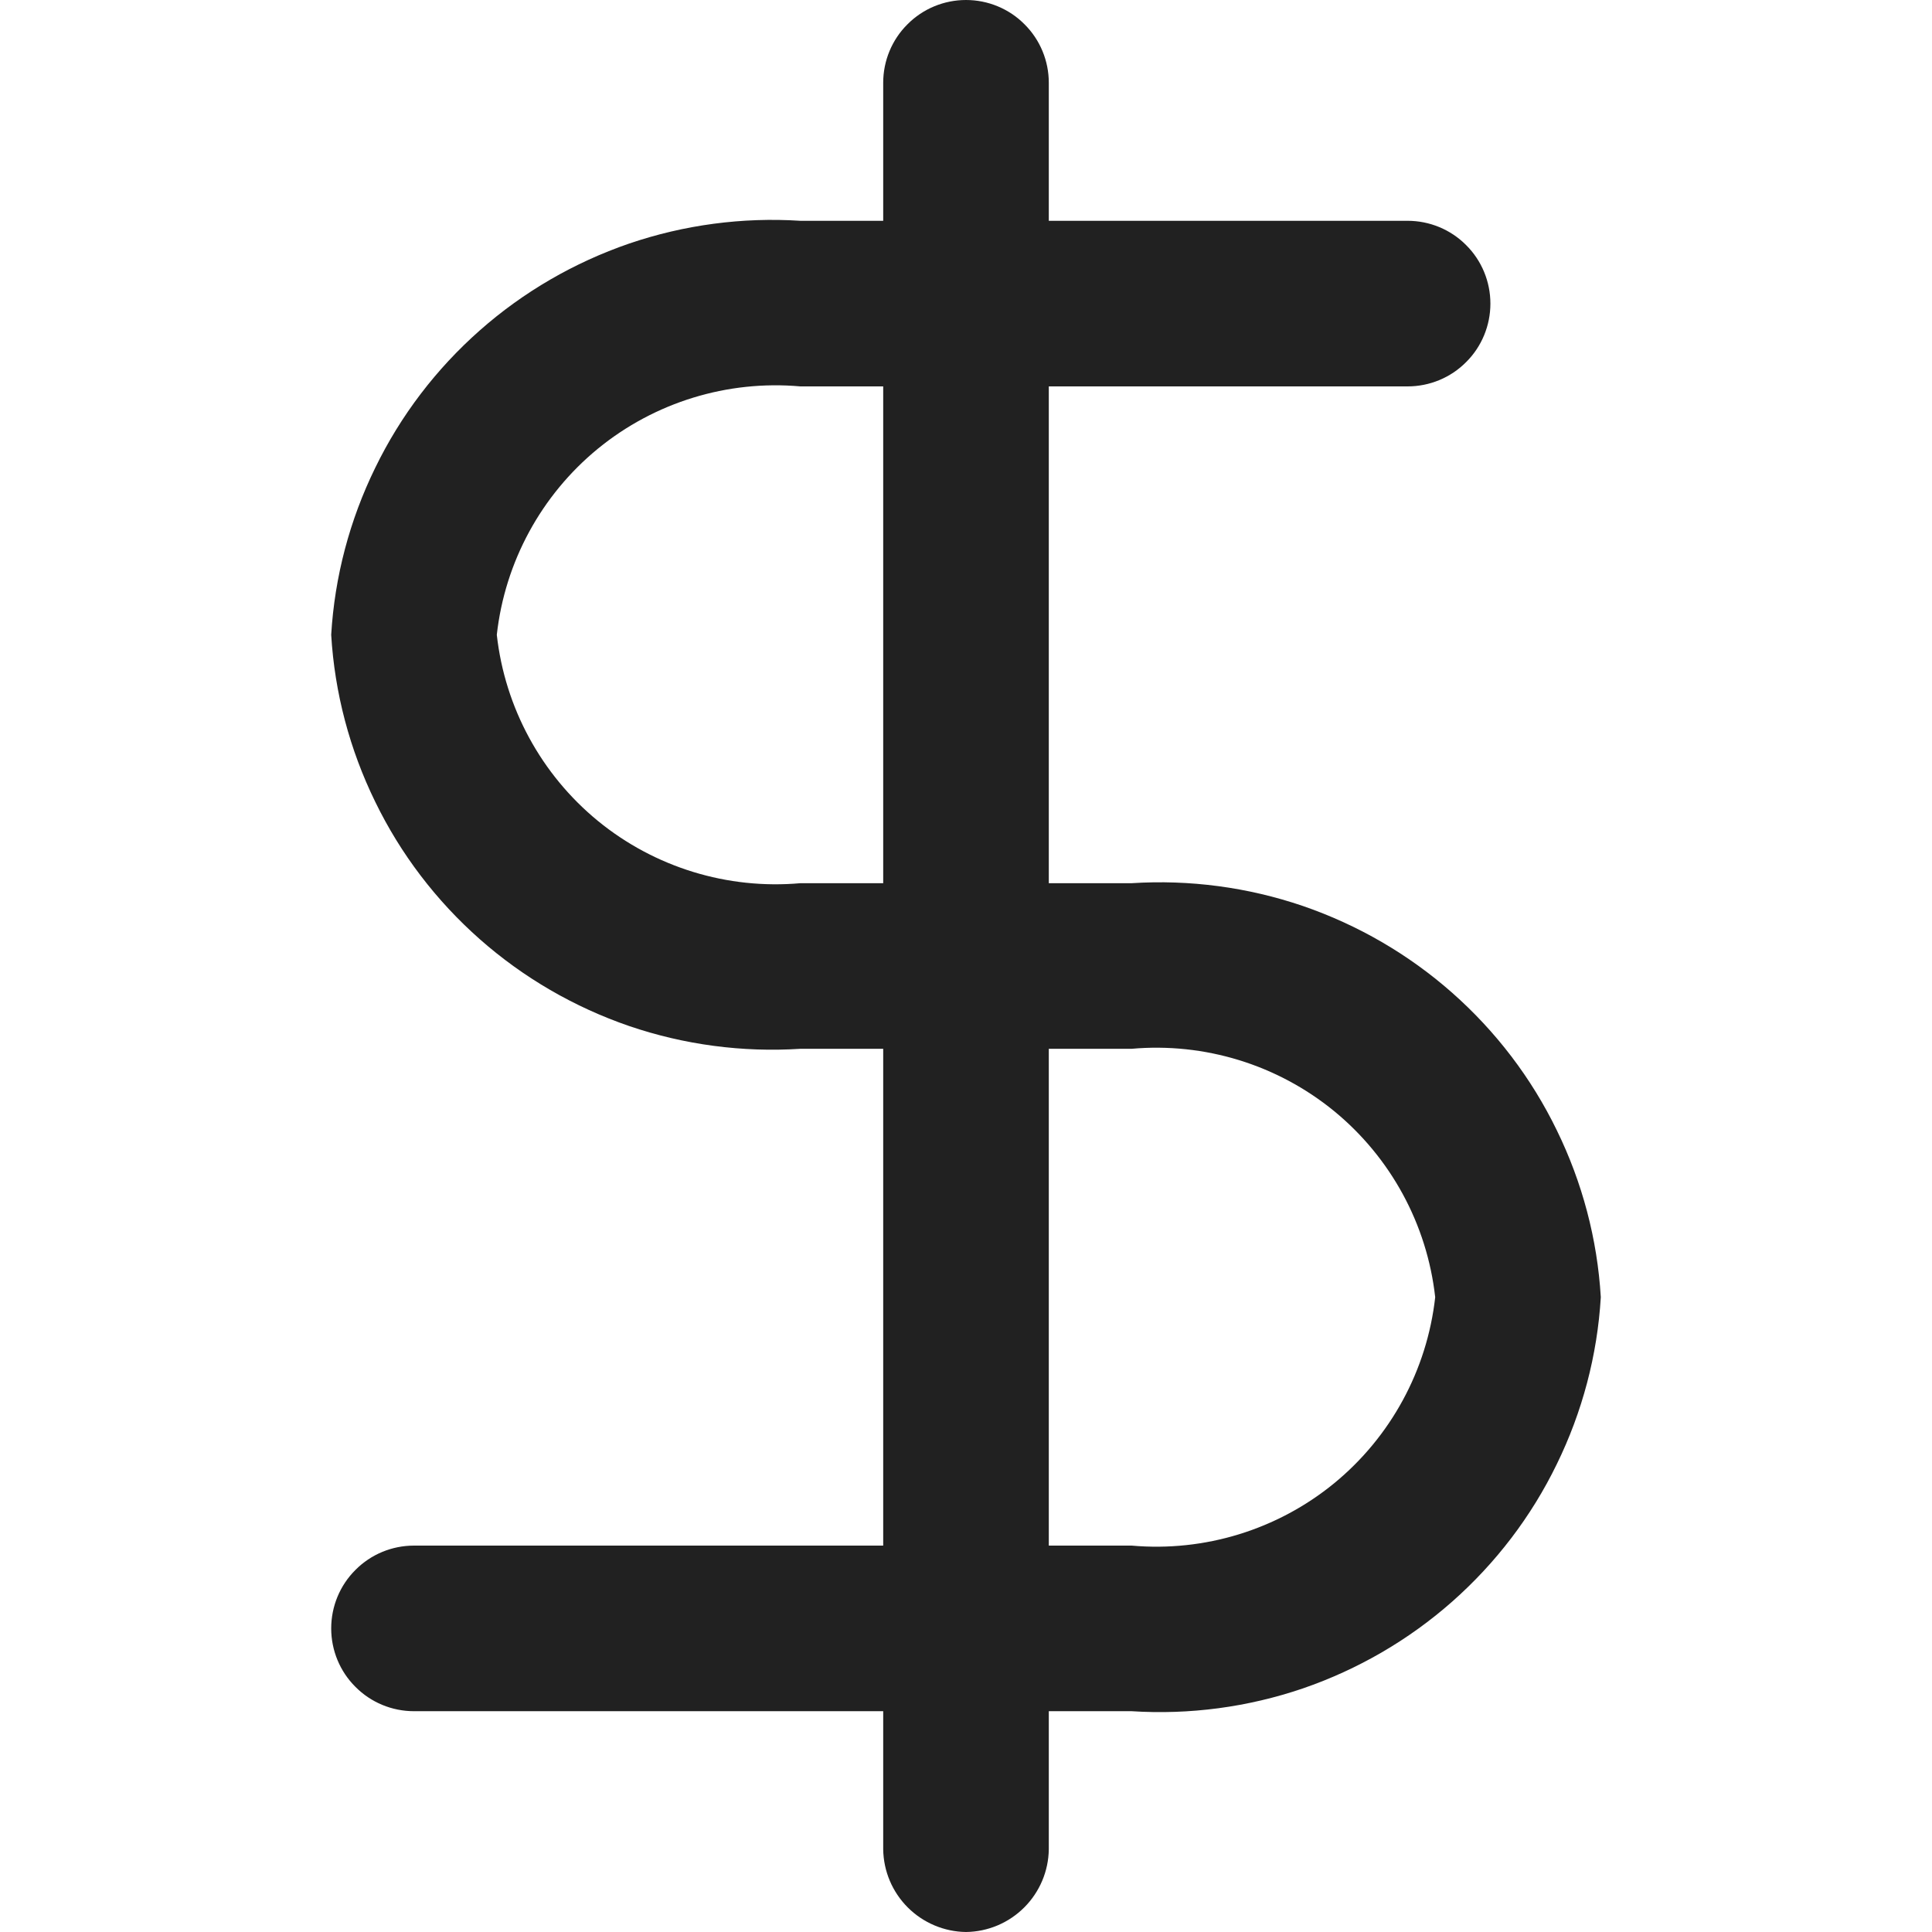 <svg width="14" height="14" viewBox="0 0 14 14" fill="none" xmlns="http://www.w3.org/2000/svg">
<path fill-rule="evenodd" clip-rule="evenodd" d="M6.578 13.822C6.69 13.934 6.842 13.998 7 14C7.159 13.998 7.31 13.934 7.422 13.822C7.534 13.71 7.598 13.559 7.6 13.4V12.4H8.2C8.62 12.427 9.042 12.371 9.441 12.235C9.839 12.098 10.207 11.885 10.523 11.606C10.839 11.327 11.097 10.989 11.281 10.61C11.466 10.232 11.575 9.821 11.6 9.4C11.575 8.979 11.466 8.568 11.281 8.19C11.097 7.811 10.839 7.473 10.523 7.194C10.207 6.915 9.839 6.702 9.441 6.565C9.042 6.429 8.62 6.373 8.2 6.4H7.6V2.8H10.2C10.359 2.8 10.512 2.737 10.624 2.624C10.737 2.512 10.8 2.359 10.8 2.2C10.8 2.041 10.737 1.888 10.624 1.776C10.512 1.663 10.359 1.6 10.2 1.6H7.6V0.6C7.6 0.441 7.537 0.288 7.424 0.176C7.312 0.063 7.159 0 7 0C6.841 0 6.688 0.063 6.576 0.176C6.463 0.288 6.4 0.441 6.4 0.6V1.6H5.8C5.38 1.573 4.958 1.629 4.559 1.765C4.161 1.902 3.793 2.115 3.477 2.394C3.161 2.673 2.903 3.011 2.719 3.39C2.534 3.768 2.425 4.179 2.4 4.6C2.425 5.021 2.534 5.432 2.719 5.81C2.903 6.189 3.161 6.527 3.477 6.806C3.793 7.085 4.161 7.298 4.559 7.435C4.958 7.571 5.38 7.627 5.8 7.6H6.4V11.2H3C2.841 11.2 2.688 11.263 2.576 11.376C2.463 11.488 2.4 11.641 2.4 11.8C2.4 11.959 2.463 12.112 2.576 12.224C2.688 12.337 2.841 12.4 3 12.4H6.4V13.4C6.402 13.559 6.466 13.71 6.578 13.822ZM6.4 6.4V2.8H5.8C5.271 2.753 4.744 2.915 4.333 3.251C3.922 3.588 3.659 4.072 3.6 4.6C3.659 5.128 3.922 5.612 4.333 5.949C4.744 6.285 5.271 6.447 5.8 6.4H6.4ZM7.6 7.6V11.2H8.2C8.729 11.247 9.256 11.085 9.667 10.749C10.078 10.412 10.341 9.928 10.4 9.4C10.341 8.872 10.078 8.388 9.667 8.051C9.256 7.715 8.729 7.553 8.2 7.6H7.6Z" fill="#212121"/>
</svg>
